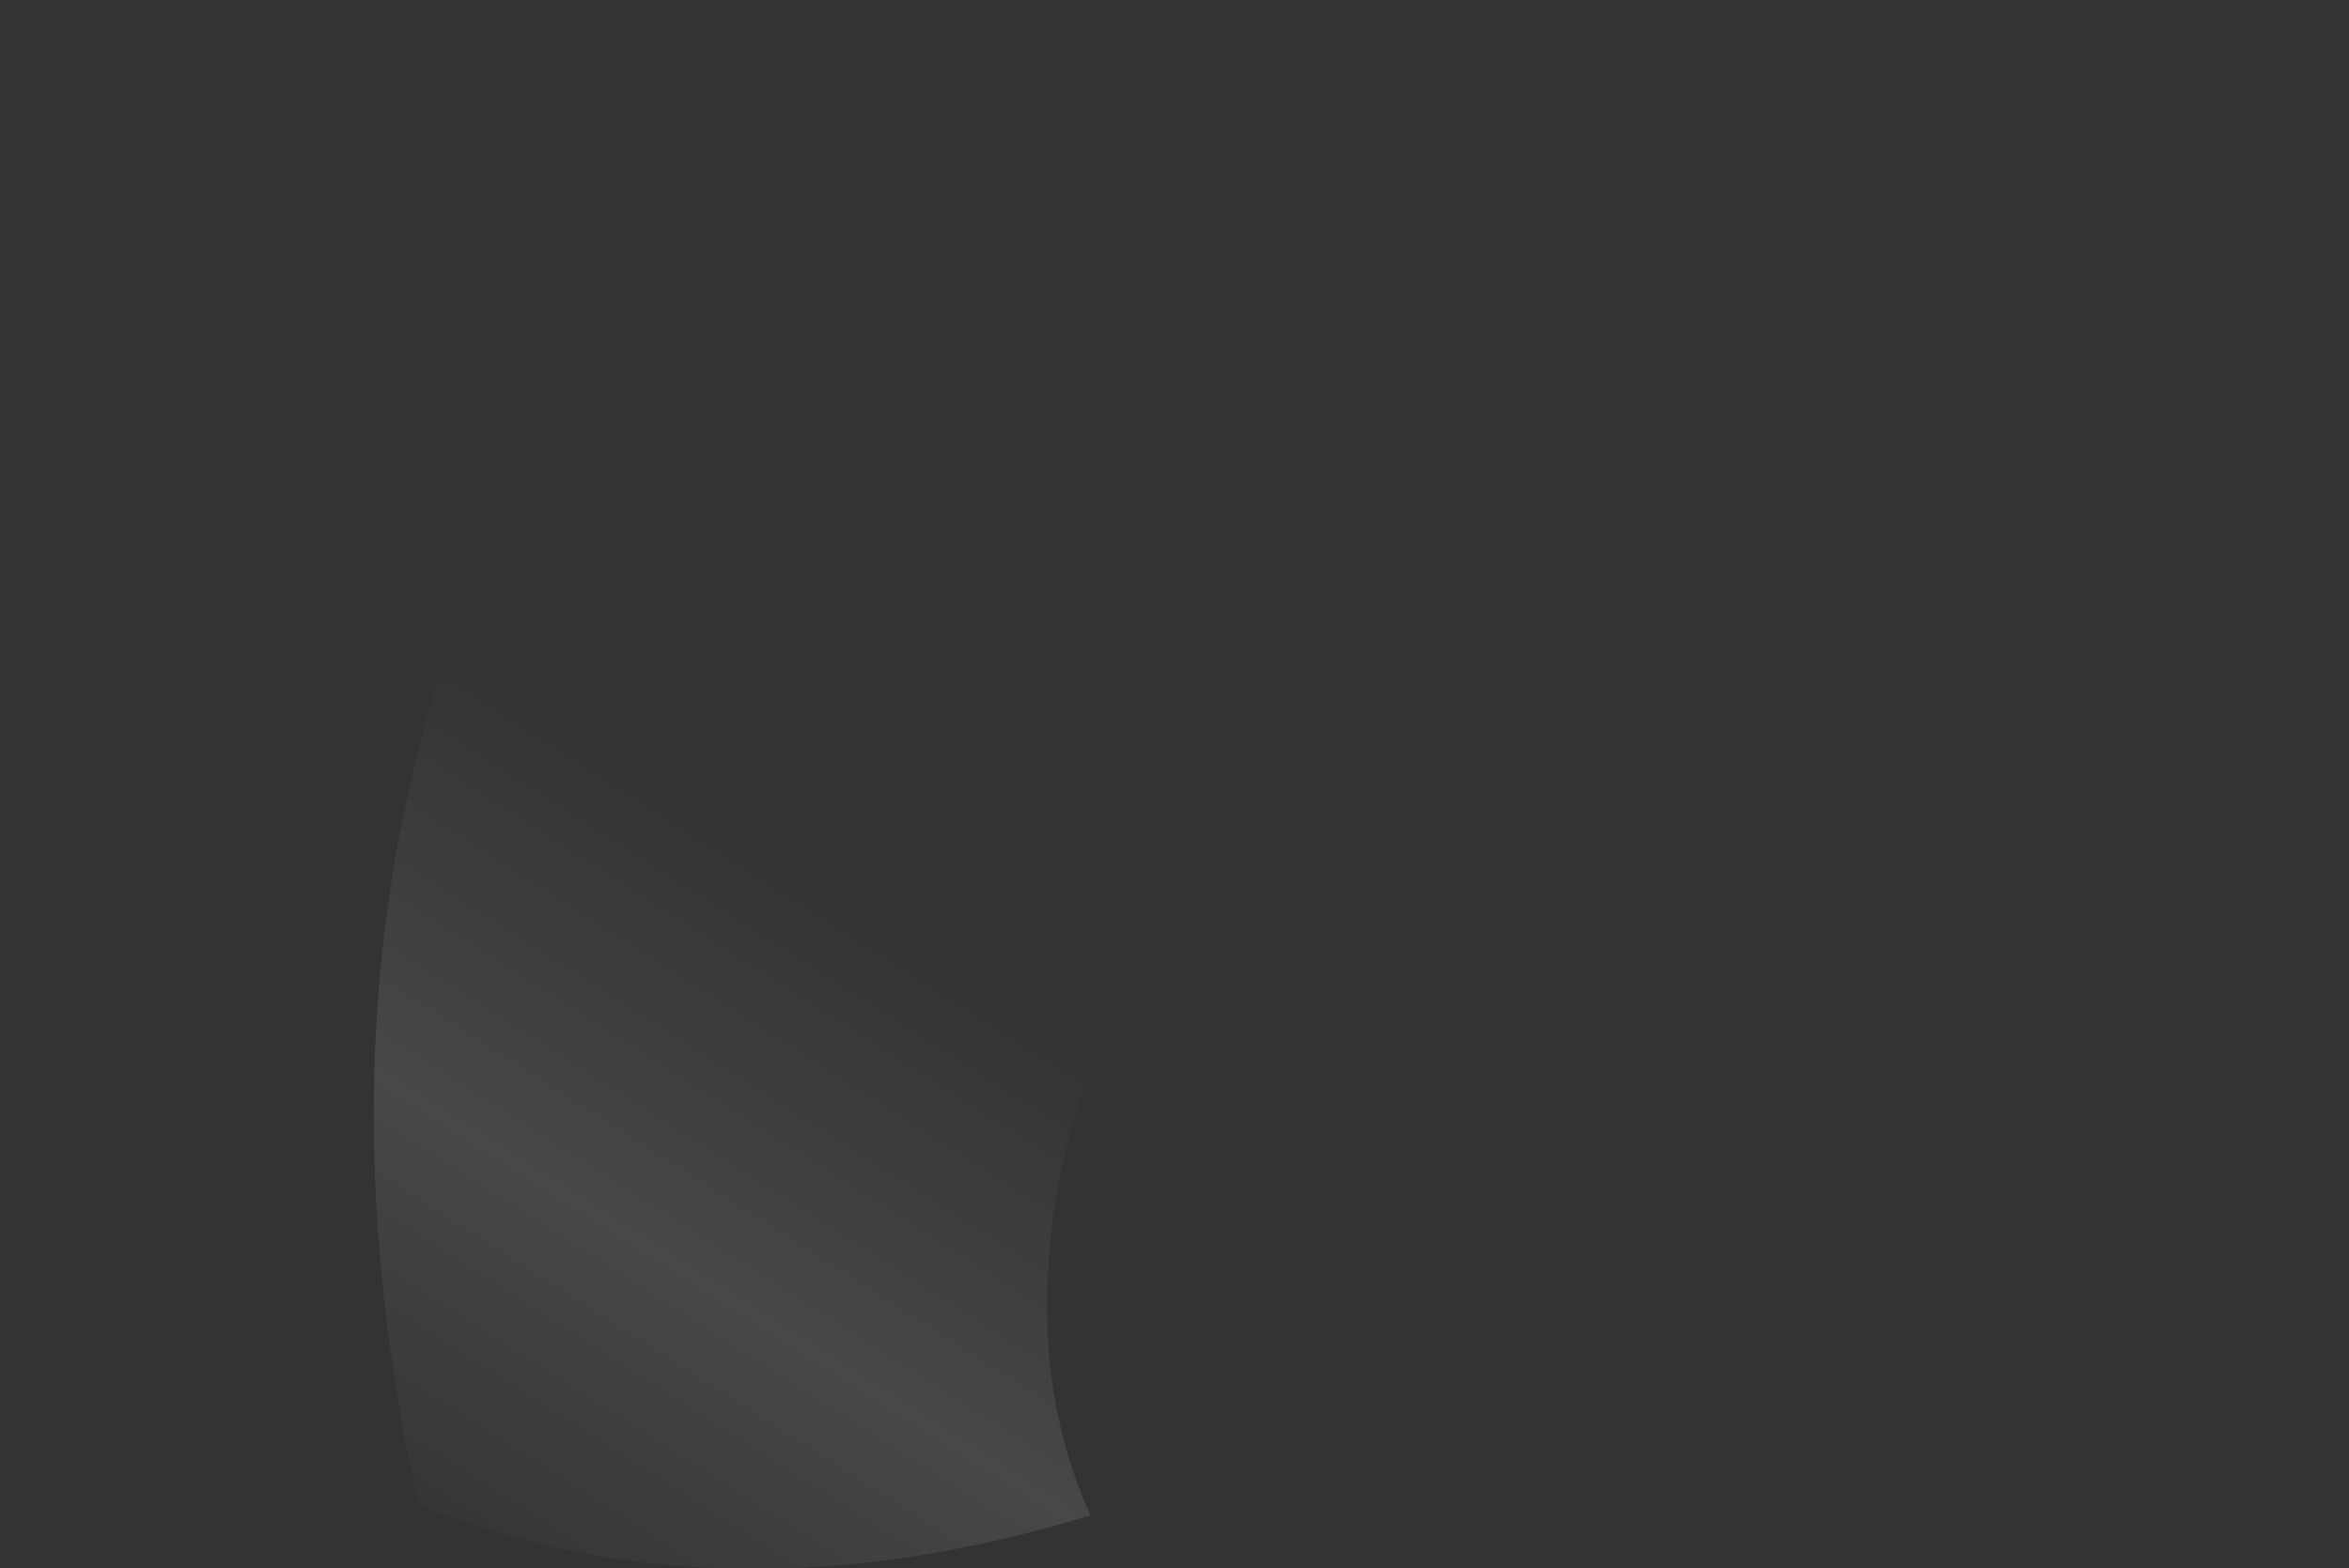 <?xml version="1.0" encoding="UTF-8" standalone="no"?>
<svg xmlns:ffdec="https://www.free-decompiler.com/flash" xmlns:xlink="http://www.w3.org/1999/xlink" ffdec:objectType="frame" height="166.6px" width="249.55px" xmlns="http://www.w3.org/2000/svg">
  <rect width="100%" height="100%" fill="#333333" stroke="none"/>
  <g transform="matrix(1.0, 0.0, 0.0, 1.0, 108.5, 50.75)">
    <use ffdec:characterId="217" height="23.8" transform="matrix(7.0, 0.0, 0.0, 7.0, -68.6, -50.75)" width="29.95" xlink:href="#shape0"/>
  </g>
  <defs>
    <g id="shape0" transform="matrix(1.0, 0.0, 0.0, 1.0, 9.8, 7.25)">
      <path d="M-9.15 15.6 Q-10.7 8.55 -8.7 2.6 -6.75 -3.05 -2.25 -5.65 2.4 -8.3 8.05 -6.5 14.3 -4.5 20.15 2.7 15.25 0.25 10.85 0.9 7.0 1.4 4.2 4.15 1.65 6.6 0.75 9.9 -0.1 13.2 1.05 15.75 -4.5 17.45 -9.15 15.6" fill="url(#gradient0)" fill-rule="evenodd" stroke="none"/>
    </g>
    <linearGradient gradientTransform="matrix(-0.004, 0.006, -0.011, -0.007, -29.0, -3.25)" gradientUnits="userSpaceOnUse" id="gradient0" spreadMethod="pad" x1="-819.2" x2="819.2">
      <stop offset="0.0" stop-color="#ffffff" stop-opacity="0.0"/>
      <stop offset="0.506" stop-color="#ffffff" stop-opacity="0.102"/>
      <stop offset="1.0" stop-color="#ffffff" stop-opacity="0.0"/>
    </linearGradient>
  </defs>
</svg>
